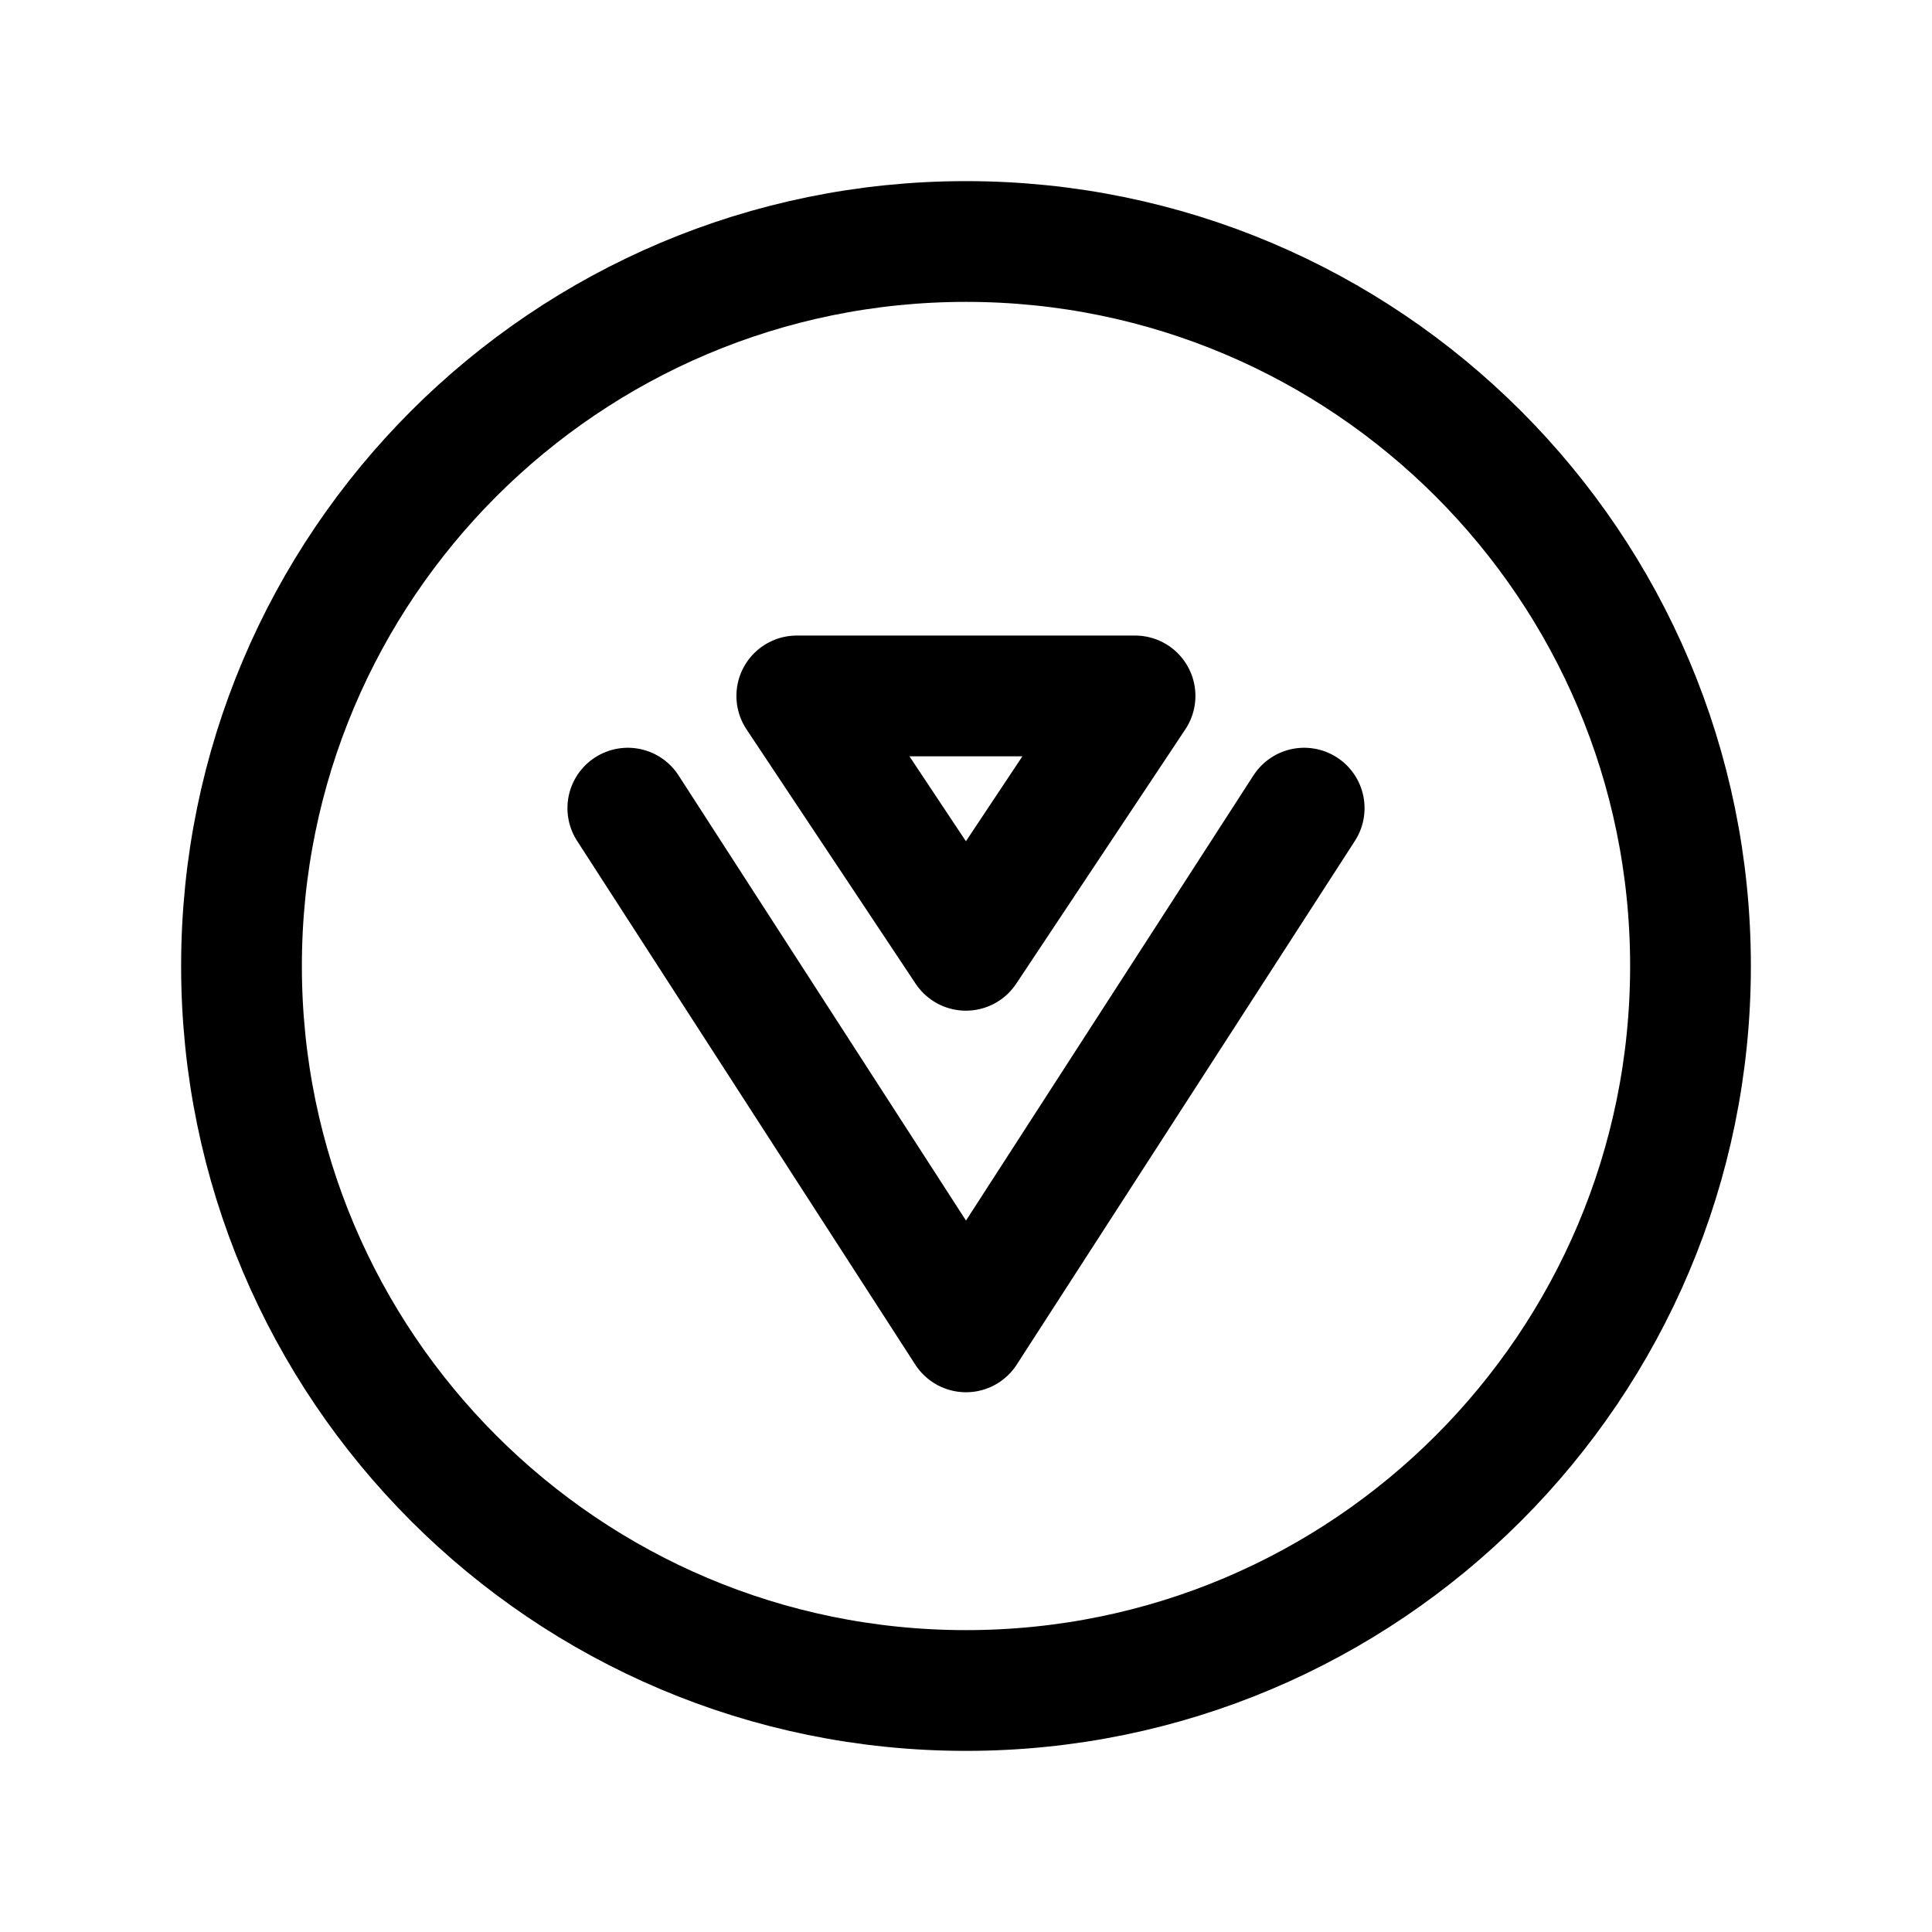 <svg width="24" height="24" viewBox="0 0 24 24" fill="none" xmlns="http://www.w3.org/2000/svg">
<path d="M21 12C21 7.029 16.971 3 12 3C7.029 3 3 7.029 3 12C3 16.971 7.029 21 12 21C16.971 21 21 16.971 21 12Z" stroke="black" stroke-width="1.5" stroke-linecap="round" stroke-linejoin="round"/>
<path d="M16.201 10.039L12 16.545L7.799 10.039" stroke="black" stroke-width="1.5" stroke-linecap="round" stroke-linejoin="round"/>
<path fill-rule="evenodd" clip-rule="evenodd" d="M9.898 8.645L11.999 11.805L14.1 8.645H9.898Z" stroke="black" stroke-width="1.5" stroke-linecap="round" stroke-linejoin="round"/>
</svg>